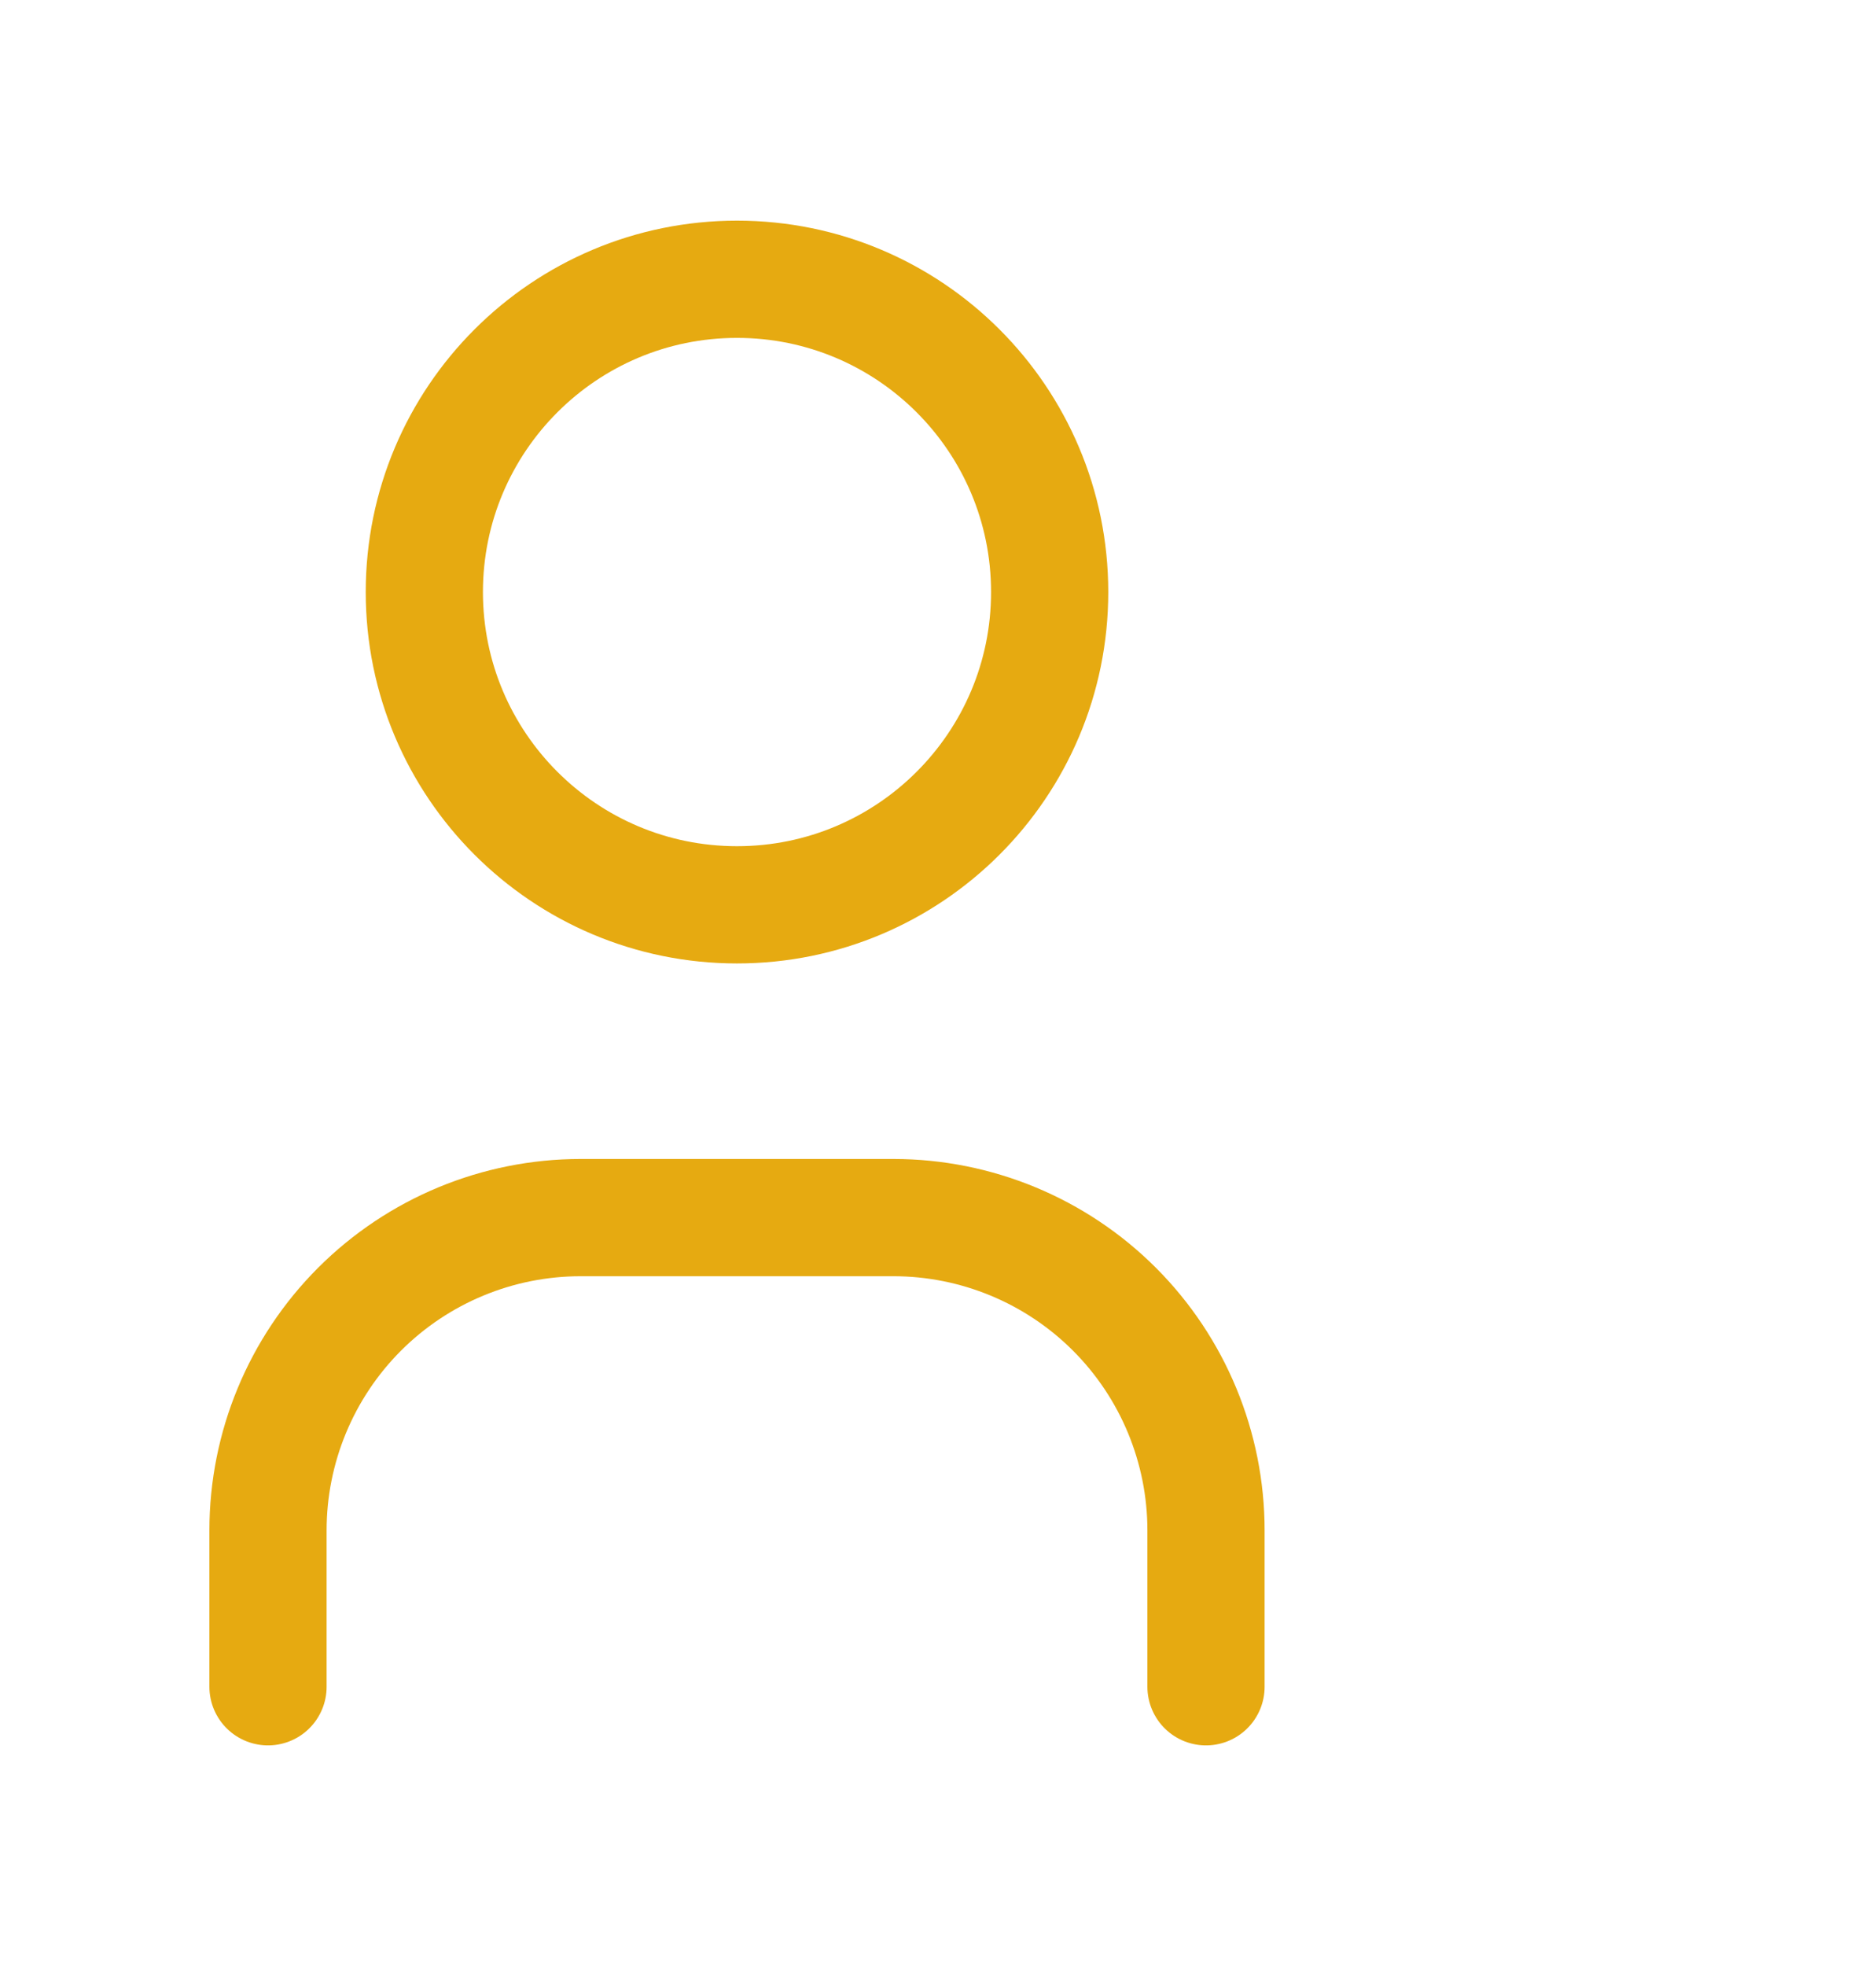 <svg width="21" height="22" viewBox="0 0 21 22" fill="none" xmlns="http://www.w3.org/2000/svg">
<g id="&#195;&#141;cone-bot&#195;&#163;o-acessar-conta">
<g id="user">
<path id="Vector" d="M8.25 10.125C10.183 10.125 11.75 8.558 11.75 6.625C11.75 4.692 10.183 3.125 8.25 3.125C6.317 3.125 4.75 4.692 4.75 6.625C4.75 8.558 6.317 10.125 8.25 10.125Z" stroke="#E6AA11" stroke-width="1.312" stroke-linecap="round" stroke-linejoin="round"/>
<path id="Vector_2" d="M3 18.875V17.125C3 16.197 3.369 15.306 4.025 14.65C4.681 13.994 5.572 13.625 6.5 13.625H10C10.928 13.625 11.819 13.994 12.475 14.65C13.131 15.306 13.5 16.197 13.5 17.125V18.875" stroke="#E6AA11" stroke-width="1.312" stroke-linecap="round" stroke-linejoin="round"/>
</g>
</g>
</svg>
